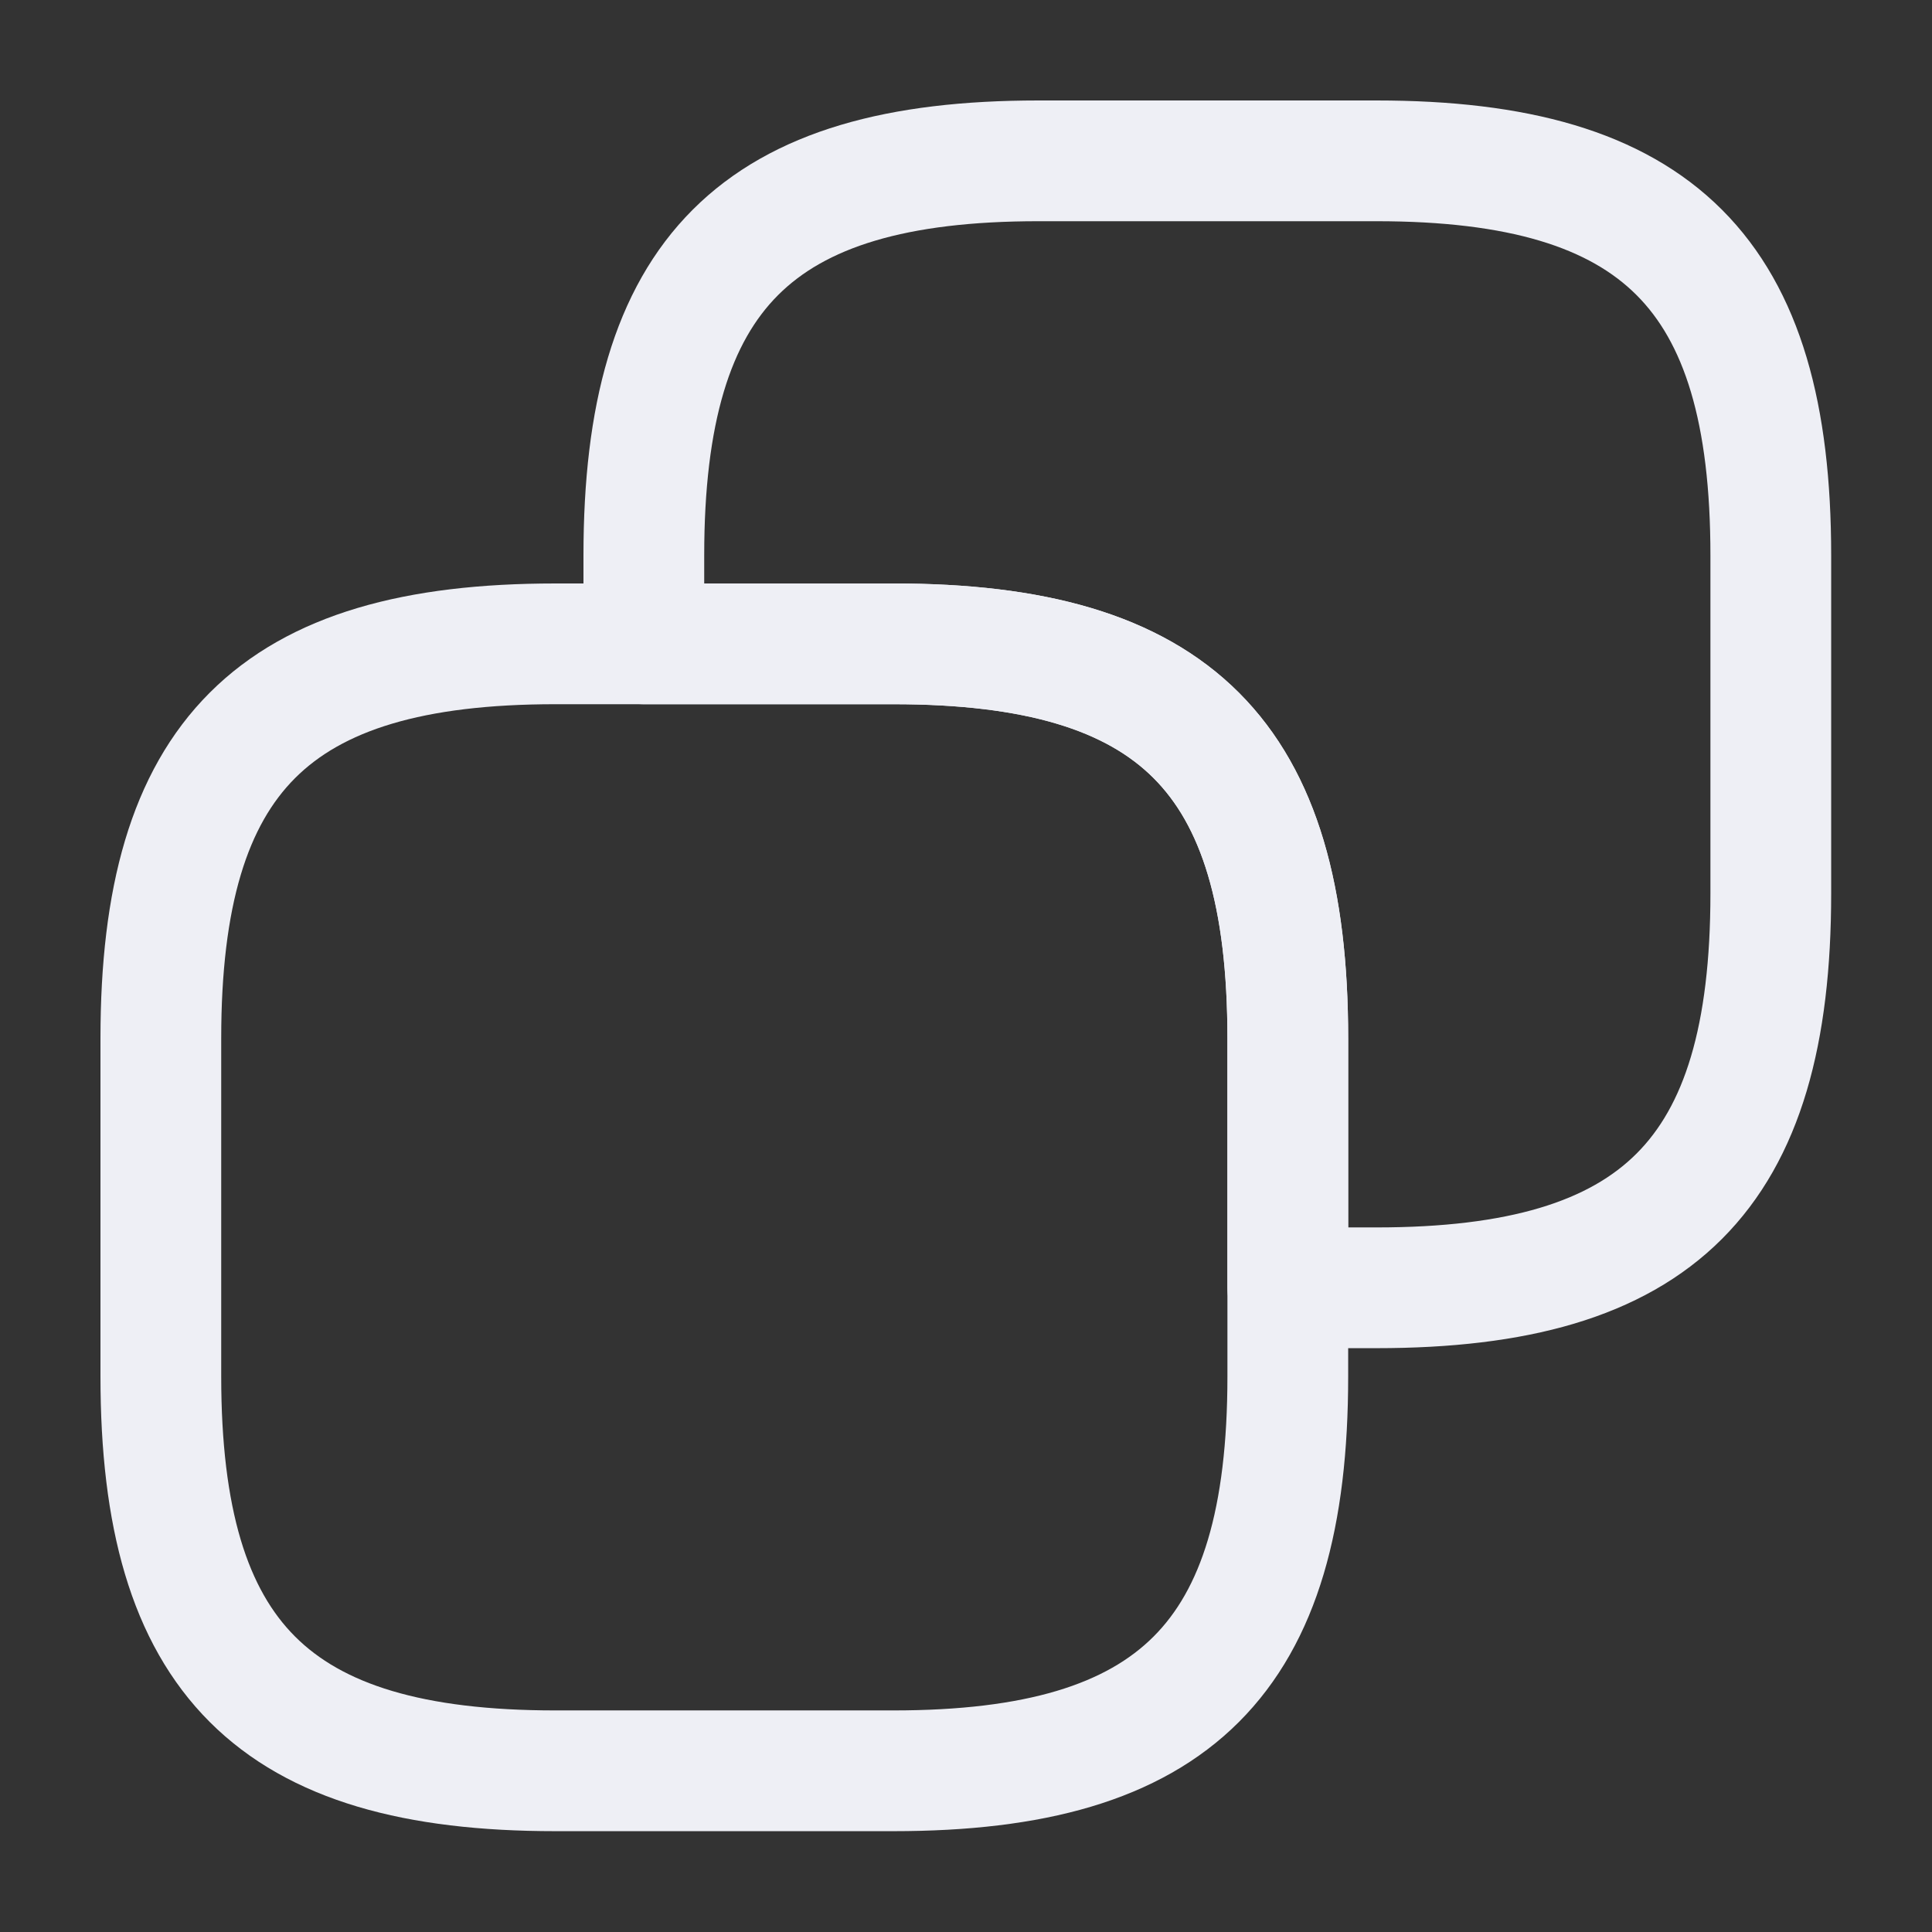 <svg width="16" height="16" viewBox="0 0 16 16" fill="none" xmlns="http://www.w3.org/2000/svg">
<rect x="0" y="0" width="16" height="16" fill="#333333" stroke="none"/>
<path d="M10.665 8.599V11.399C10.665 13.732 9.732 14.665 7.399 14.665H4.599C2.265 14.665 1.332 13.732 1.332 11.399V8.599C1.332 6.265 2.265 5.332 4.599 5.332H7.399C9.732 5.332 10.665 6.265 10.665 8.599Z" stroke="#EEEFF5" stroke-linecap="round" stroke-linejoin="round"/>
<path d="M14.665 4.599V7.399C14.665 9.732 13.732 10.665 11.399 10.665H10.665V8.599C10.665 6.265 9.732 5.332 7.399 5.332H5.332V4.599C5.332 2.265 6.265 1.332 8.599 1.332H11.399C13.732 1.332 14.665 2.265 14.665 4.599Z" stroke="#EEEFF5" stroke-linecap="round" stroke-linejoin="round"/>
</svg>

